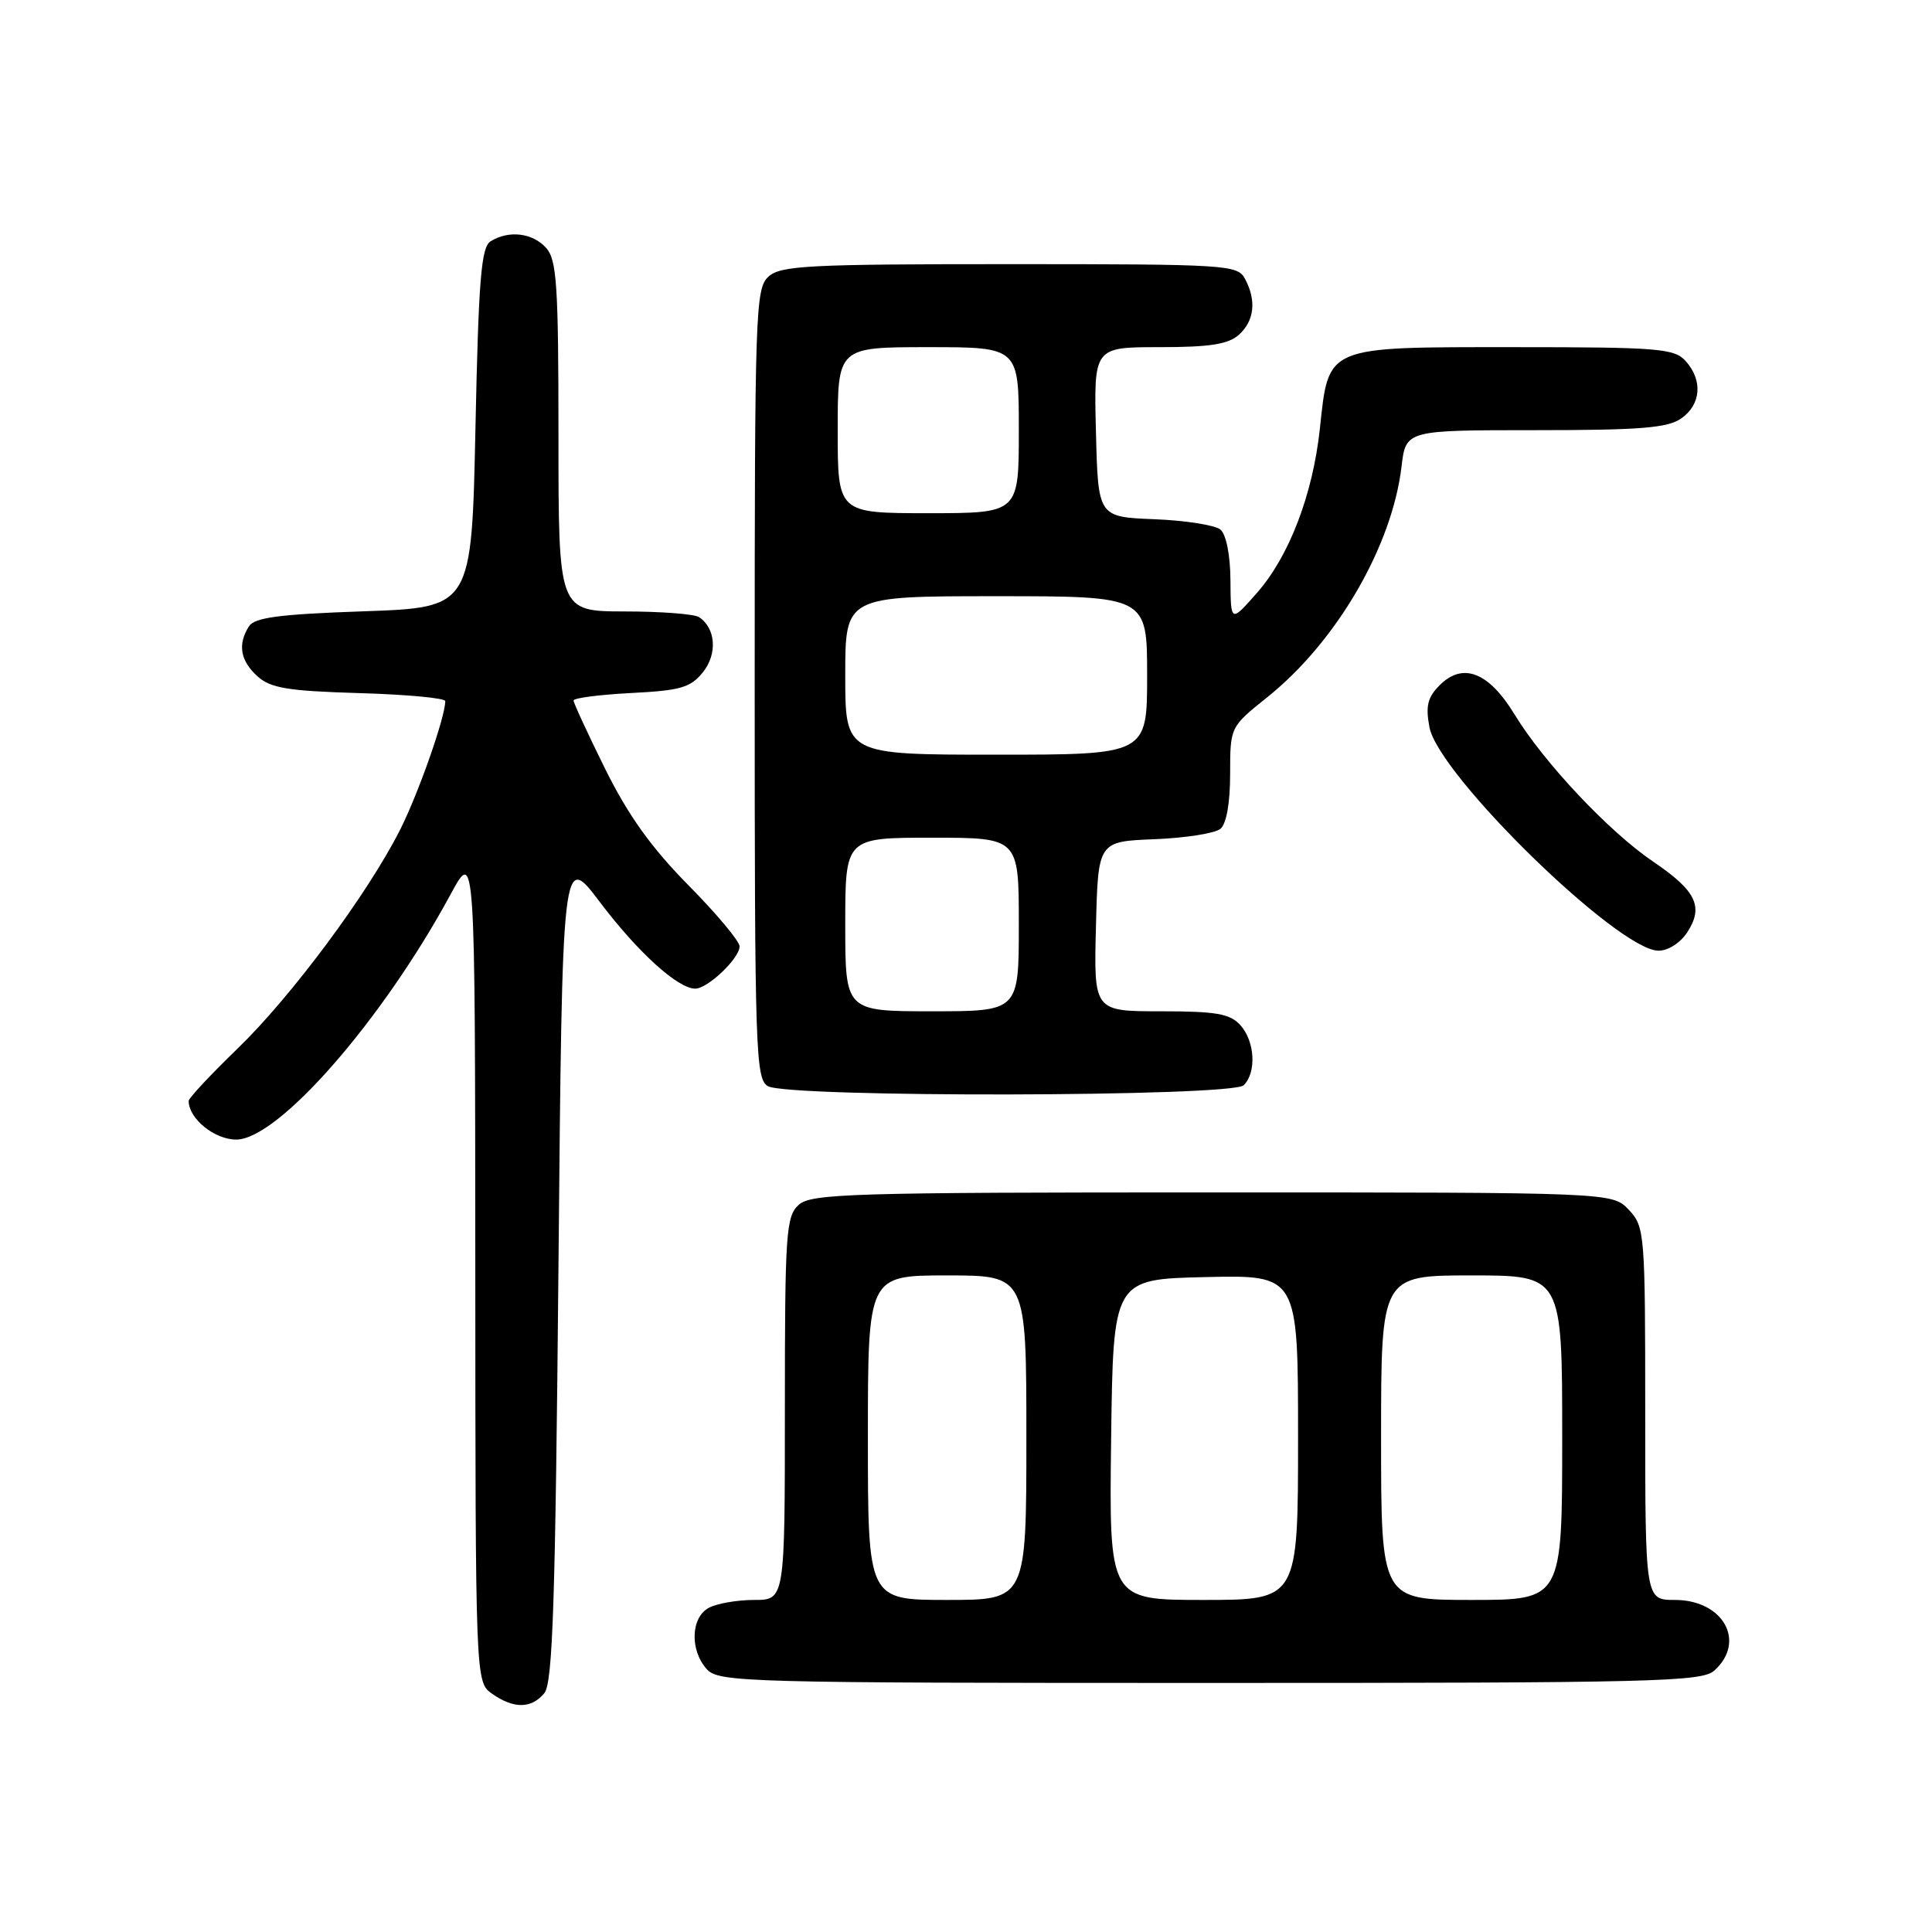 <?xml version="1.0" encoding="UTF-8" standalone="no"?>
<!DOCTYPE svg PUBLIC "-//W3C//DTD SVG 1.1//EN" "http://www.w3.org/Graphics/SVG/1.1/DTD/svg11.dtd" >
<svg xmlns="http://www.w3.org/2000/svg" xmlns:xlink="http://www.w3.org/1999/xlink" version="1.1" viewBox="0 0 256 256">
 <g >
 <path fill="currentColor"
d=" M 72.13 224.35 C 73.24 223.01 73.59 212.30 74.00 167.81 C 74.50 112.93 74.50 112.93 79.48 119.52 C 84.50 126.17 89.82 131.00 92.12 131.00 C 93.78 131.00 98.00 126.98 98.00 125.40 C 98.00 124.72 94.94 121.06 91.20 117.28 C 86.30 112.31 83.24 108.04 80.20 101.91 C 77.89 97.24 76.00 93.15 76.00 92.82 C 76.00 92.49 79.42 92.05 83.61 91.83 C 90.15 91.50 91.49 91.12 93.13 89.09 C 95.09 86.66 94.85 83.24 92.62 81.77 C 92.00 81.36 87.56 81.02 82.75 81.02 C 74.00 81.00 74.00 81.00 74.00 57.83 C 74.00 37.67 73.78 34.42 72.35 32.83 C 70.55 30.84 67.38 30.48 65.00 31.98 C 63.76 32.76 63.41 37.04 63.00 56.71 C 62.50 80.50 62.50 80.50 48.21 81.00 C 36.99 81.39 33.72 81.82 32.98 83.00 C 31.47 85.39 31.84 87.54 34.10 89.60 C 35.85 91.18 38.10 91.56 47.60 91.84 C 53.87 92.02 59.00 92.50 59.00 92.90 C 59.00 95.02 55.42 105.20 52.99 110.00 C 48.67 118.51 38.59 132.07 31.46 138.96 C 27.91 142.39 25.00 145.51 25.00 145.88 C 25.00 148.22 28.42 151.00 31.30 151.00 C 36.86 151.00 50.68 135.19 59.71 118.50 C 62.95 112.50 62.95 112.50 62.98 167.69 C 63.00 222.89 63.00 222.89 65.22 224.44 C 68.09 226.45 70.41 226.42 72.13 224.35 Z  M 227.17 221.35 C 231.42 217.50 228.33 212.00 221.93 212.00 C 218.00 212.00 218.00 212.00 218.00 187.31 C 218.00 163.35 217.94 162.56 215.83 160.31 C 213.65 158.00 213.65 158.00 160.65 158.00 C 112.74 158.00 107.48 158.16 105.83 159.65 C 104.15 161.18 104.00 163.37 104.00 186.65 C 104.00 212.00 104.00 212.00 99.93 212.00 C 97.70 212.00 95.00 212.47 93.93 213.04 C 91.53 214.32 91.39 218.66 93.65 221.17 C 95.23 222.91 98.61 223.00 160.33 223.00 C 219.42 223.00 225.51 222.85 227.17 221.35 Z  M 164.80 143.80 C 166.52 142.08 166.28 137.97 164.35 135.83 C 162.98 134.32 161.14 134.00 153.81 134.00 C 144.93 134.00 144.93 134.00 145.22 122.75 C 145.50 111.50 145.50 111.50 152.96 111.20 C 157.06 111.04 160.99 110.42 161.71 109.83 C 162.51 109.16 163.00 106.41 163.00 102.54 C 163.00 96.33 163.00 96.33 167.89 92.41 C 177.08 85.07 184.45 72.41 185.71 61.83 C 186.28 57.00 186.28 57.00 203.42 57.00 C 217.31 57.00 220.98 56.71 222.78 55.44 C 225.41 53.60 225.65 50.38 223.35 47.83 C 221.84 46.17 219.76 46.00 200.50 46.00 C 175.51 46.00 176.07 45.76 174.89 56.80 C 173.95 65.56 170.80 73.76 166.52 78.60 C 163.08 82.50 163.08 82.50 163.04 76.87 C 163.02 73.53 162.47 70.81 161.71 70.17 C 160.99 69.58 157.06 68.96 152.96 68.80 C 145.50 68.50 145.50 68.50 145.22 57.25 C 144.93 46.00 144.93 46.00 153.64 46.00 C 160.33 46.00 162.76 45.62 164.17 44.35 C 166.22 42.49 166.51 39.82 164.96 36.93 C 163.98 35.09 162.56 35.00 133.79 35.00 C 107.15 35.00 103.45 35.19 101.83 36.65 C 100.10 38.22 100.00 41.21 100.00 90.61 C 100.00 139.36 100.12 142.97 101.75 143.92 C 104.40 145.46 163.25 145.35 164.80 143.80 Z  M 223.56 123.55 C 225.78 120.16 224.77 118.04 219.08 114.19 C 213.21 110.22 204.56 101.03 200.67 94.64 C 197.27 89.06 193.84 87.72 190.78 90.78 C 189.16 92.39 188.88 93.55 189.41 96.36 C 190.59 102.68 214.36 125.88 219.73 125.97 C 221.01 125.99 222.63 124.96 223.56 123.55 Z  M 115.00 190.50 C 115.00 169.00 115.00 169.00 125.50 169.00 C 136.00 169.00 136.00 169.00 136.00 190.50 C 136.00 212.00 136.00 212.00 125.50 212.00 C 115.00 212.00 115.00 212.00 115.00 190.50 Z  M 147.23 190.75 C 147.50 169.50 147.50 169.50 159.75 169.22 C 172.00 168.94 172.00 168.94 172.00 190.47 C 172.00 212.00 172.00 212.00 159.48 212.00 C 146.96 212.00 146.96 212.00 147.23 190.75 Z  M 183.00 190.50 C 183.00 169.00 183.00 169.00 195.00 169.00 C 207.00 169.00 207.00 169.00 207.00 190.50 C 207.00 212.00 207.00 212.00 195.00 212.00 C 183.00 212.00 183.00 212.00 183.00 190.50 Z  M 112.00 122.50 C 112.00 111.00 112.00 111.00 123.50 111.00 C 135.00 111.00 135.00 111.00 135.00 122.50 C 135.00 134.00 135.00 134.00 123.50 134.00 C 112.00 134.00 112.00 134.00 112.00 122.50 Z  M 112.00 89.50 C 112.00 79.00 112.00 79.00 132.00 79.00 C 152.00 79.00 152.00 79.00 152.00 89.50 C 152.00 100.00 152.00 100.00 132.00 100.00 C 112.00 100.00 112.00 100.00 112.00 89.50 Z  M 111.00 57.00 C 111.00 46.00 111.00 46.00 123.00 46.00 C 135.00 46.00 135.00 46.00 135.00 57.00 C 135.00 68.00 135.00 68.00 123.00 68.00 C 111.00 68.00 111.00 68.00 111.00 57.00 Z "/>
</g>
</svg>